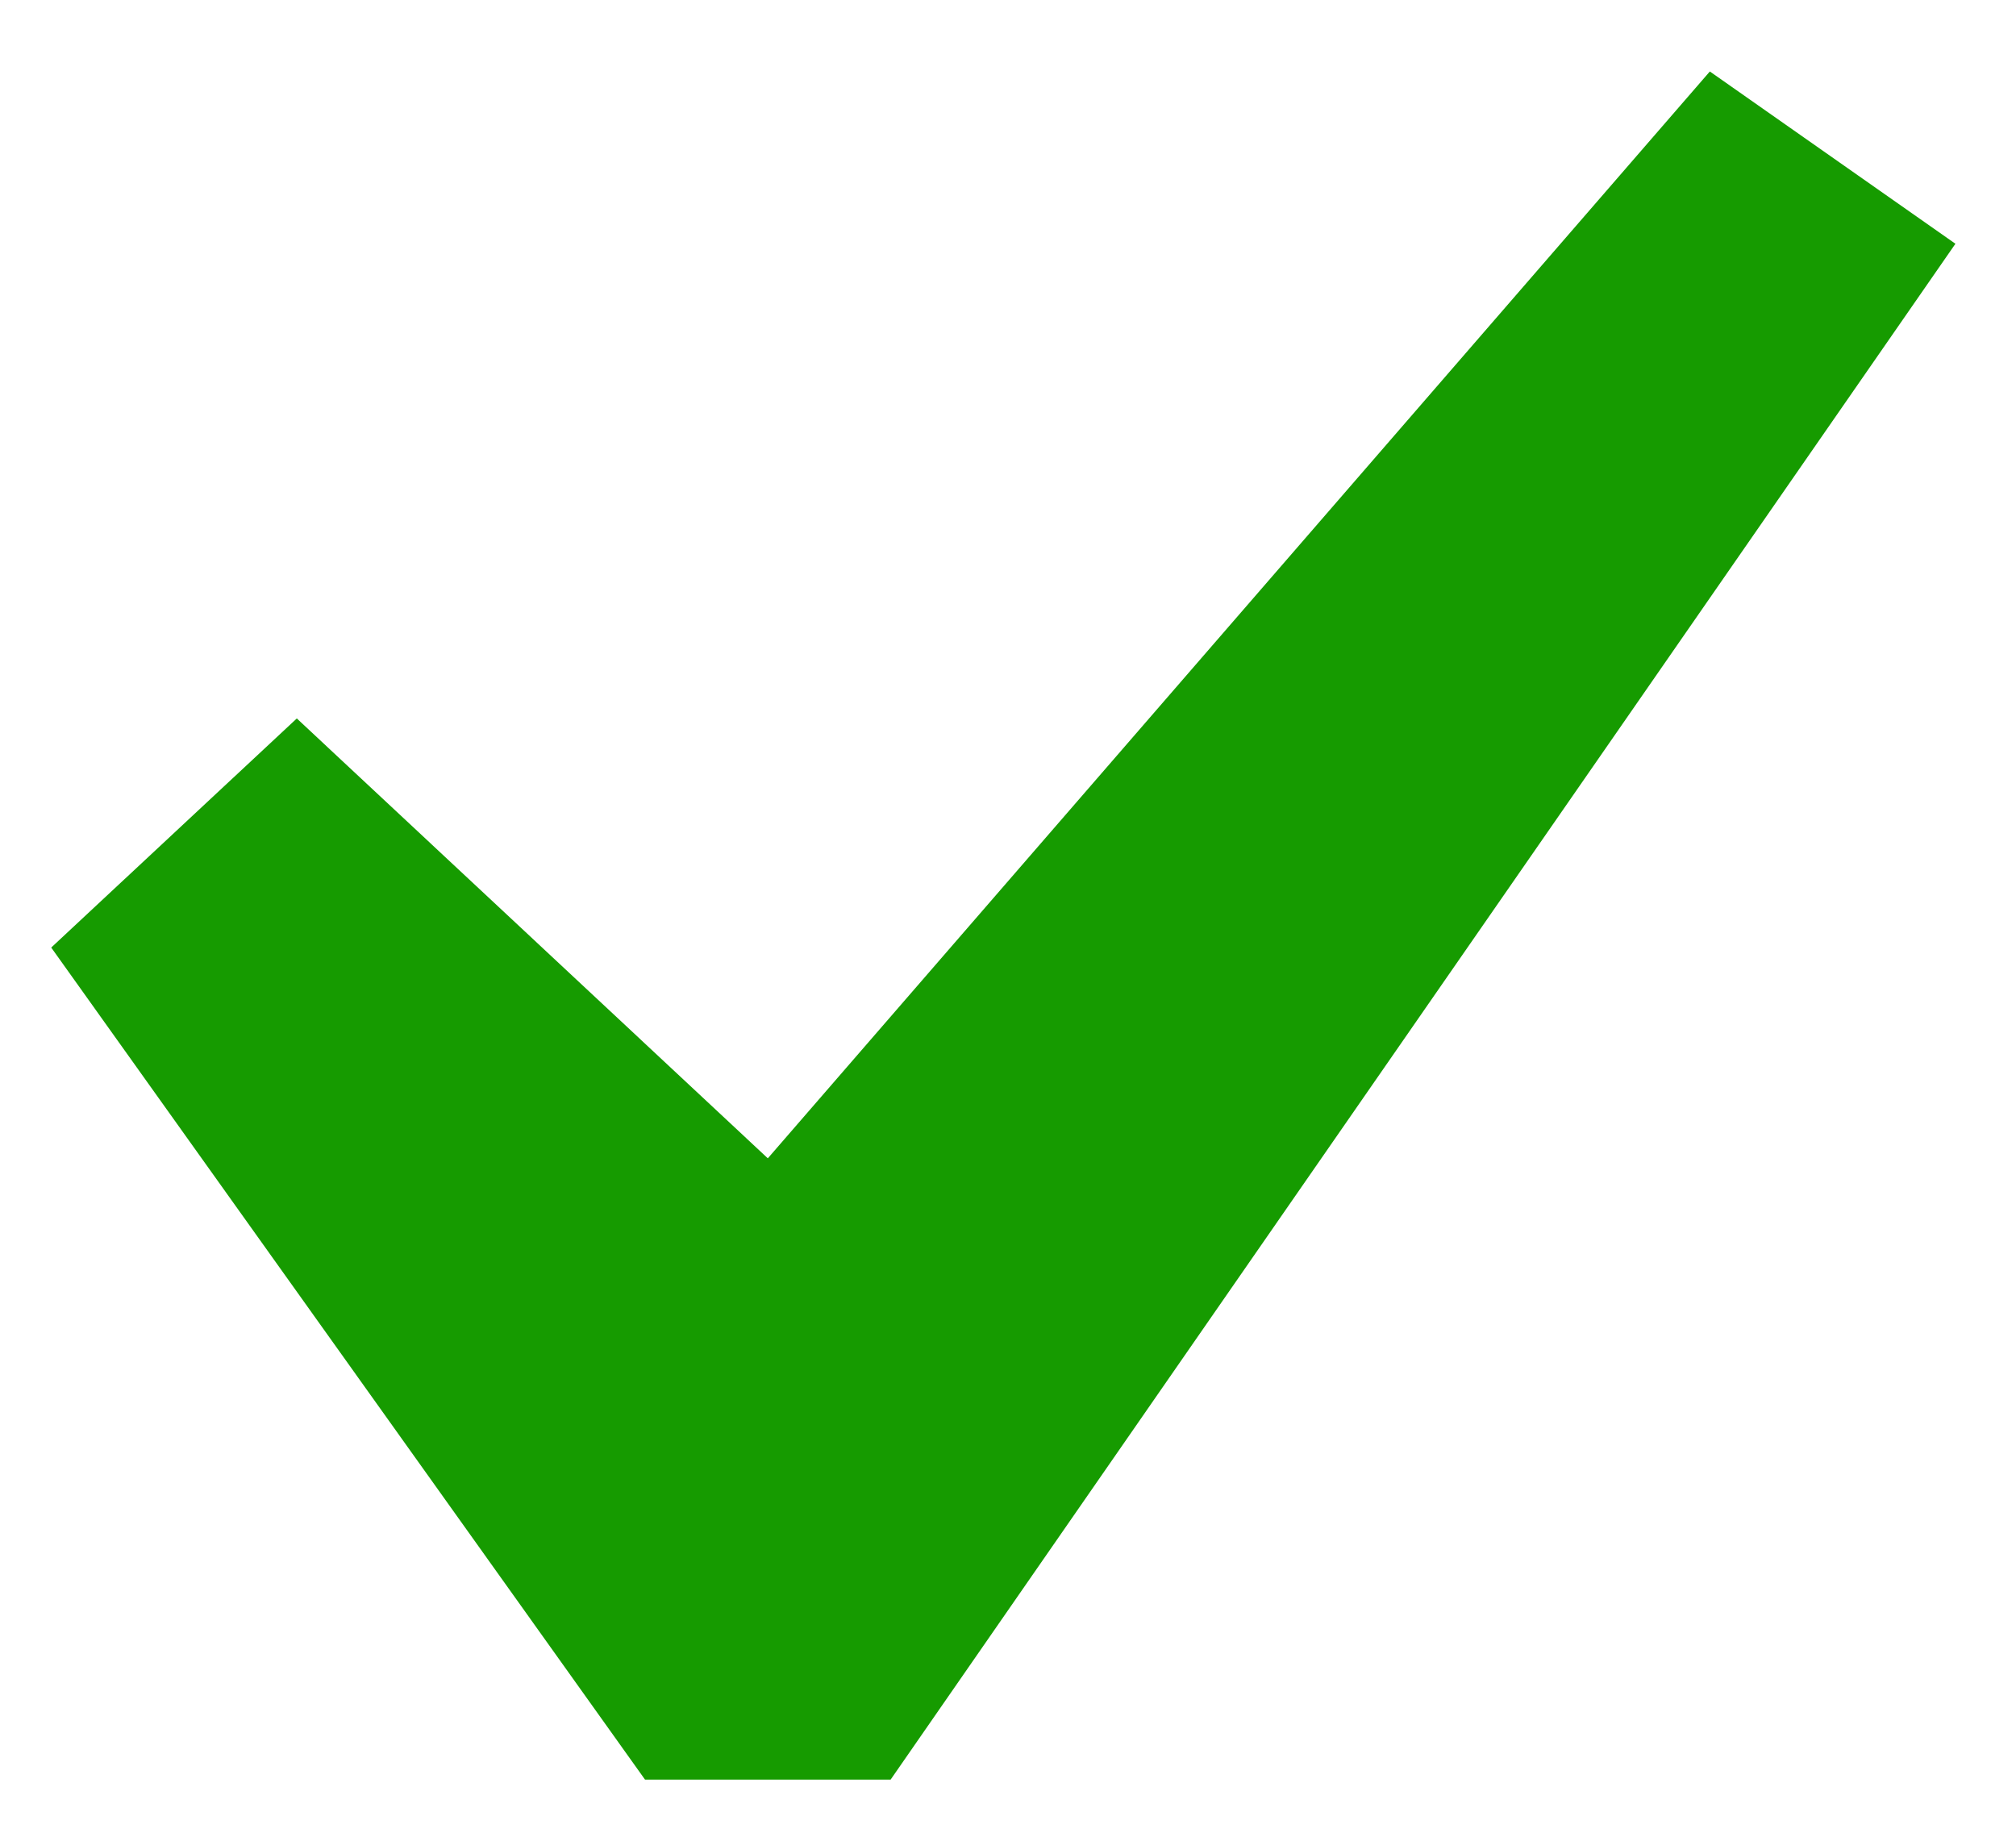 <svg width="22" height="20" viewBox="0 0 22 20" fill="none" xmlns="http://www.w3.org/2000/svg">
<path d="M18.659 0.78L21.339 2.66L9.719 19.42H7.039L0.559 10.34L3.239 7.84L8.379 12.64L18.659 0.78Z" fill="#169B00"/>
</svg>
